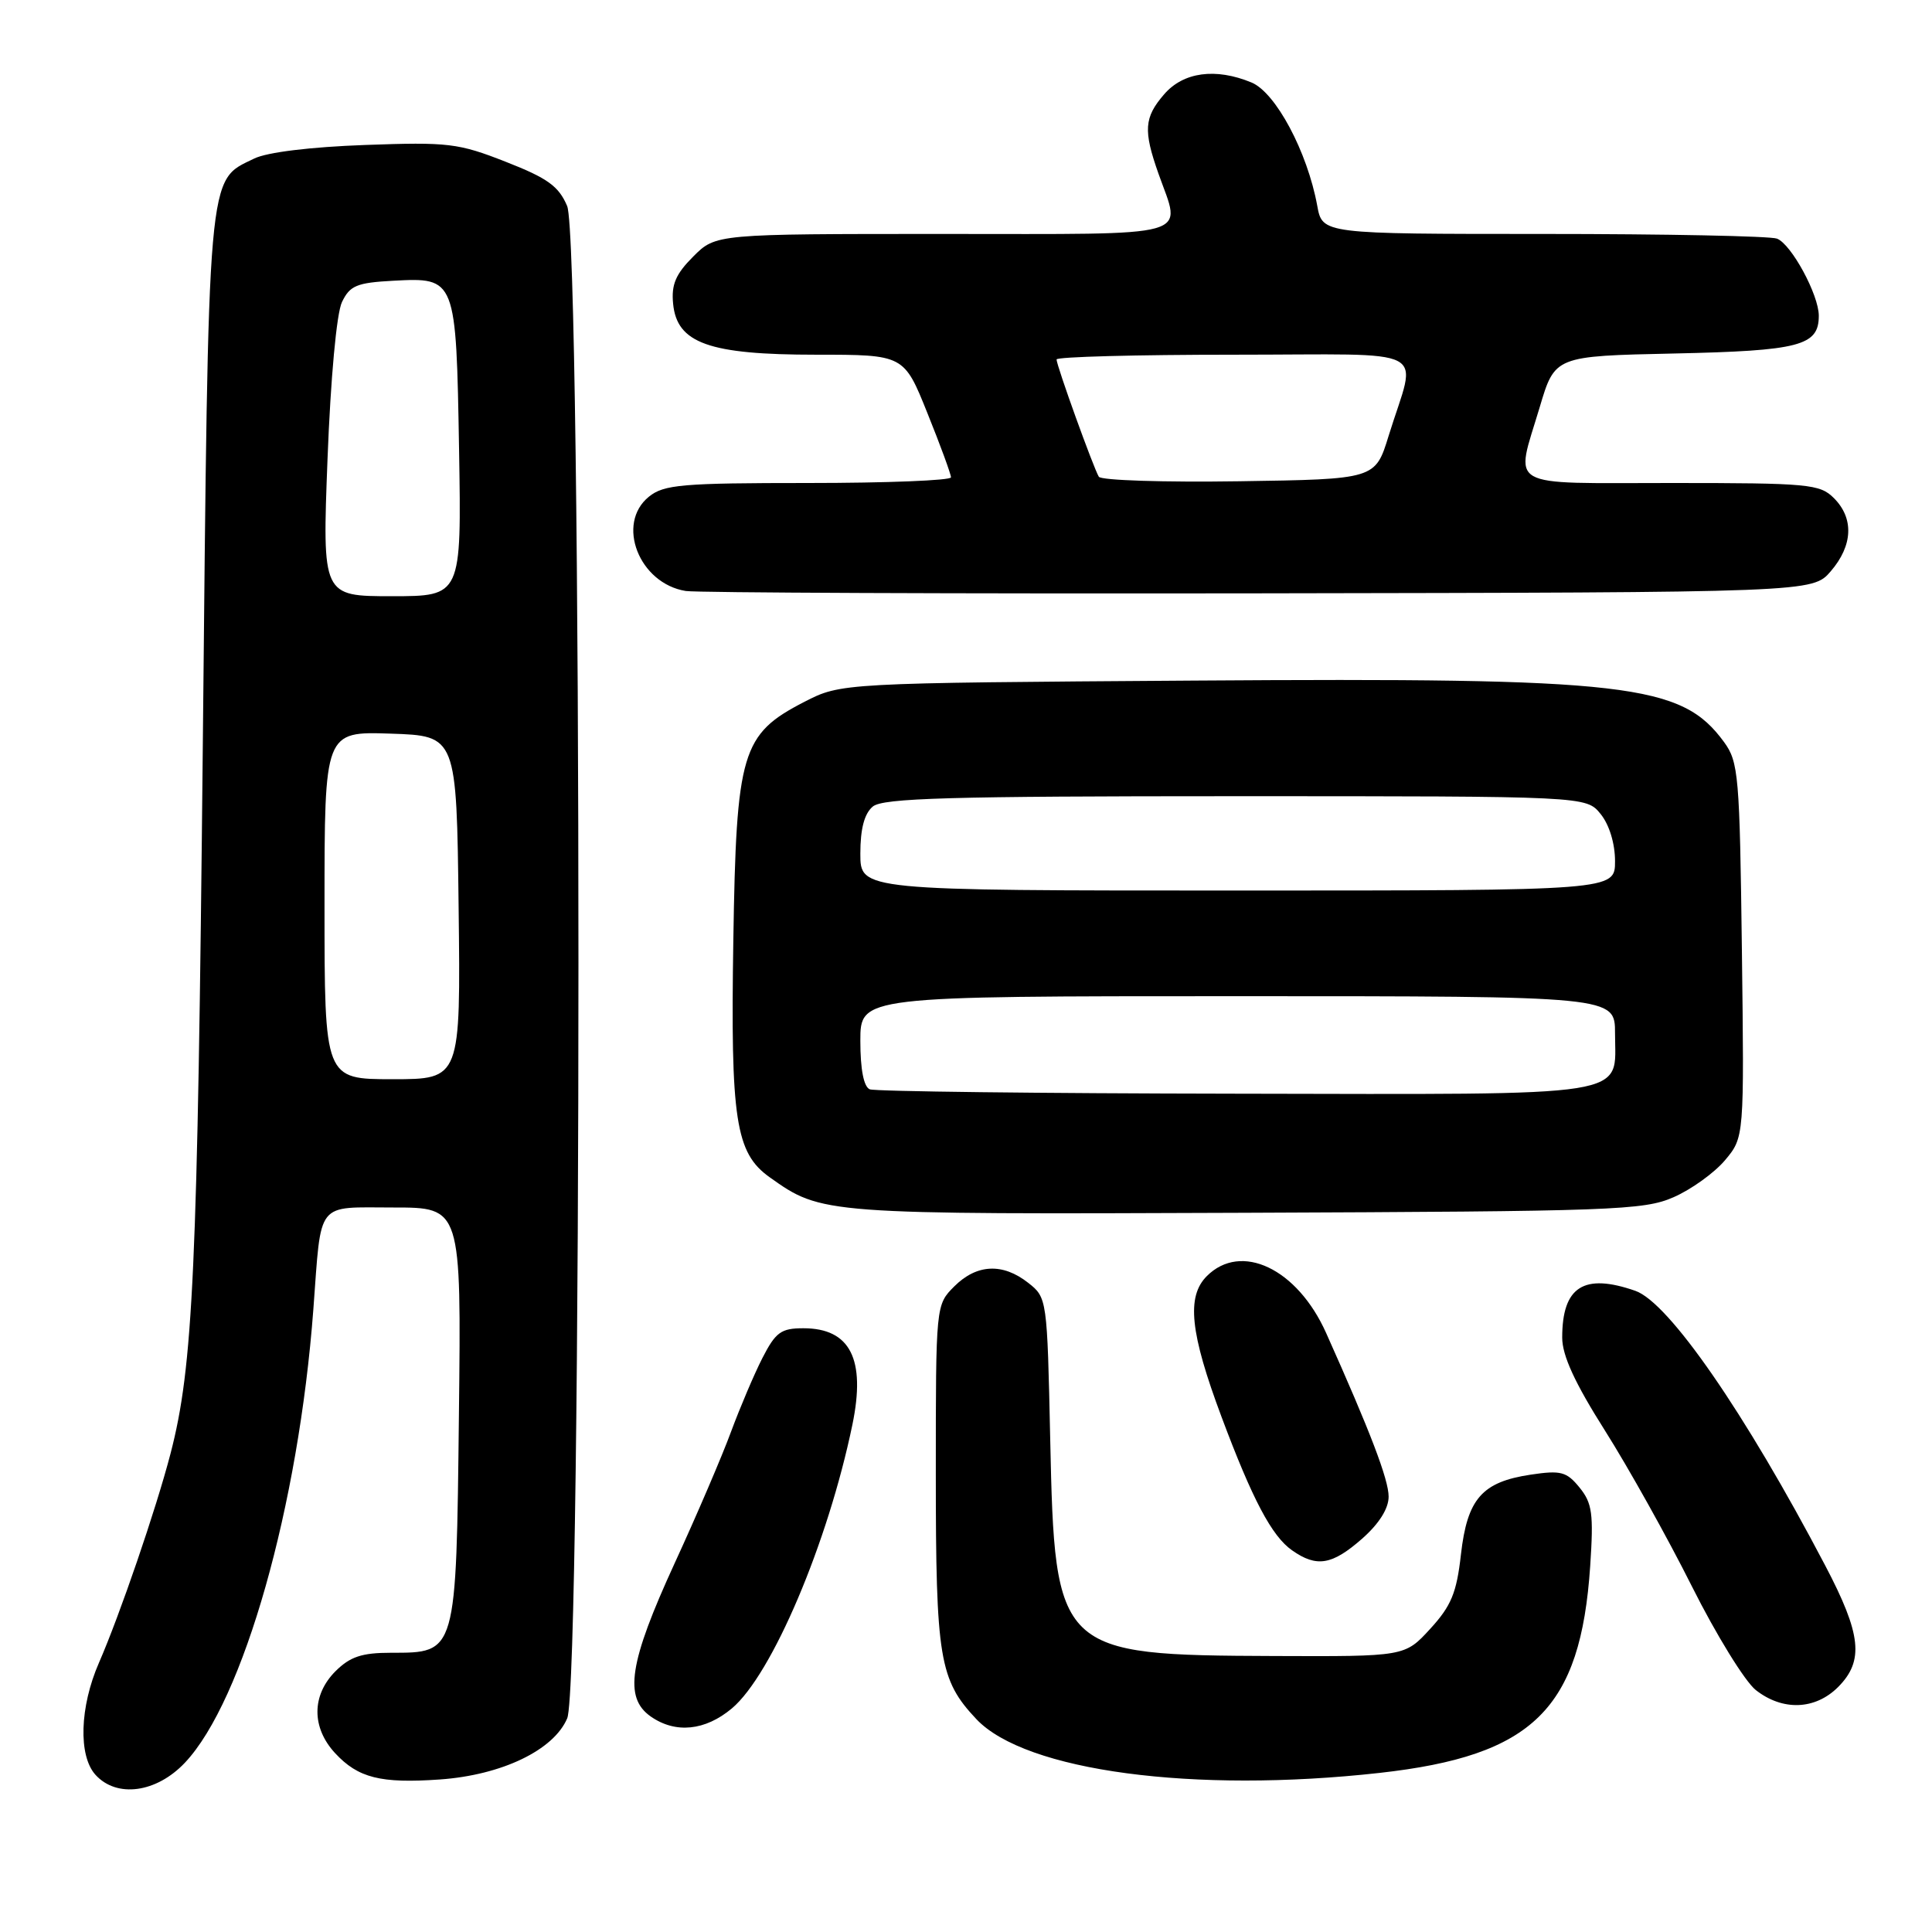 <?xml version="1.0" encoding="UTF-8" standalone="no"?>
<!DOCTYPE svg PUBLIC "-//W3C//DTD SVG 1.1//EN" "http://www.w3.org/Graphics/SVG/1.1/DTD/svg11.dtd" >
<svg xmlns="http://www.w3.org/2000/svg" xmlns:xlink="http://www.w3.org/1999/xlink" version="1.1" viewBox="0 0 256 256">
 <g >
 <path fill="currentColor"
d=" M 24.50 233.57 C 32.26 225.35 39.57 199.53 41.52 173.50 C 42.61 158.92 41.76 160.00 52.14 160.00 C 61.12 160.00 61.12 160.00 60.81 187.40 C 60.45 219.23 60.52 219.00 51.80 219.00 C 47.94 219.00 46.39 219.52 44.45 221.45 C 41.28 224.63 41.27 228.92 44.41 232.31 C 47.46 235.59 50.44 236.34 58.28 235.79 C 66.49 235.21 73.38 231.90 75.16 227.68 C 77.15 222.96 77.14 32.02 75.15 27.30 C 74.04 24.68 72.57 23.61 67.02 21.44 C 60.73 18.97 59.41 18.81 48.37 19.21 C 41.16 19.47 35.39 20.17 33.68 21.01 C 27.42 24.06 27.64 21.58 26.87 99.00 C 26.18 168.51 25.60 181.06 22.59 192.63 C 20.67 200.00 15.88 213.98 13.11 220.33 C 10.56 226.17 10.36 232.64 12.65 235.17 C 15.47 238.28 20.73 237.56 24.50 233.57 Z  M 182.79 234.92 C 203.15 232.65 209.44 226.47 210.71 207.50 C 211.17 200.57 210.98 199.18 209.30 197.11 C 207.58 195.00 206.83 194.80 202.82 195.40 C 196.36 196.37 194.42 198.60 193.58 205.99 C 193.01 211.07 192.29 212.80 189.51 215.83 C 186.15 219.50 186.15 219.50 168.82 219.43 C 140.09 219.32 139.77 219.01 139.16 190.76 C 138.76 172.08 138.74 171.94 136.24 169.98 C 132.86 167.32 129.42 167.49 126.45 170.45 C 124.00 172.91 124.00 172.91 124.00 195.31 C 124.00 219.77 124.47 222.59 129.37 227.79 C 135.86 234.68 158.18 237.66 182.79 234.92 Z  M 96.98 226.37 C 102.30 221.89 109.71 204.43 112.95 188.76 C 114.74 180.09 112.66 176.00 106.45 176.00 C 103.49 176.00 102.78 176.52 101.02 179.95 C 99.91 182.13 98.05 186.52 96.87 189.70 C 95.70 192.89 92.33 200.76 89.37 207.19 C 83.37 220.26 82.64 224.93 86.22 227.44 C 89.50 229.74 93.44 229.34 96.98 226.37 Z  M 243.55 223.55 C 247.02 220.07 246.65 216.57 241.84 207.42 C 231.20 187.15 221.13 172.59 216.69 171.04 C 209.86 168.66 207.00 170.49 207.00 177.24 C 207.00 179.61 208.67 183.25 212.66 189.55 C 215.77 194.47 220.96 203.76 224.18 210.19 C 227.40 216.62 231.22 222.81 232.65 223.94 C 236.20 226.73 240.51 226.58 243.55 223.55 Z  M 180.47 203.90 C 182.73 201.91 184.00 199.90 184.00 198.31 C 184.00 196.05 181.57 189.69 175.72 176.63 C 171.90 168.09 164.45 164.55 159.91 169.09 C 157.19 171.81 157.69 176.60 161.85 187.72 C 165.96 198.71 168.52 203.55 171.21 205.43 C 174.47 207.72 176.50 207.38 180.47 203.90 Z  M 221.75 158.64 C 224.09 157.62 227.16 155.41 228.57 153.74 C 231.12 150.70 231.12 150.70 230.81 125.92 C 230.52 102.73 230.37 100.96 228.44 98.32 C 222.78 90.59 215.81 89.79 158.26 90.18 C 111.44 90.50 111.44 90.50 106.56 93.01 C 98.26 97.29 97.56 99.62 97.17 124.58 C 96.79 148.38 97.46 152.77 101.98 155.99 C 108.89 160.91 109.01 160.92 165.00 160.70 C 213.73 160.51 217.81 160.37 221.75 158.64 Z  M 242.59 75.69 C 245.52 72.28 245.68 68.68 243.00 66.00 C 241.14 64.14 239.67 64.00 221.50 64.00 C 199.18 64.00 200.75 64.90 204.02 53.95 C 206.03 47.18 206.03 47.18 221.86 46.84 C 238.47 46.48 241.00 45.82 241.00 41.84 C 241.00 39.06 237.36 32.35 235.46 31.62 C 234.57 31.28 220.65 31.00 204.53 31.00 C 175.22 31.00 175.22 31.00 174.54 27.25 C 173.23 20.11 169.04 12.26 165.83 10.93 C 161.07 8.96 156.80 9.54 154.25 12.50 C 151.60 15.57 151.48 17.28 153.50 23.00 C 156.55 31.65 158.88 31.00 124.92 31.00 C 94.85 31.00 94.85 31.00 91.86 33.99 C 89.54 36.31 88.94 37.70 89.19 40.24 C 89.69 45.48 93.94 47.00 108.14 47.00 C 119.78 47.00 119.78 47.00 122.89 54.75 C 124.61 59.01 126.01 62.84 126.01 63.25 C 126.00 63.66 117.50 64.00 107.11 64.00 C 90.37 64.00 87.97 64.21 85.99 65.81 C 81.57 69.38 84.68 77.32 90.87 78.31 C 92.32 78.54 126.50 78.68 166.84 78.62 C 240.17 78.50 240.17 78.50 242.59 75.69 Z  M 43.00 119.96 C 43.00 96.92 43.00 96.92 51.75 97.21 C 60.50 97.50 60.50 97.50 60.77 120.25 C 61.04 143.00 61.04 143.00 52.02 143.00 C 43.00 143.00 43.00 143.00 43.00 119.96 Z  M 43.40 60.78 C 43.81 50.10 44.60 41.51 45.31 40.03 C 46.36 37.84 47.26 37.46 52.10 37.20 C 60.43 36.76 60.44 36.78 60.83 59.65 C 61.15 79.00 61.15 79.00 51.92 79.00 C 42.70 79.00 42.70 79.00 43.40 60.78 Z  M 115.25 144.34 C 114.45 144.01 114.00 141.71 114.00 137.92 C 114.00 132.00 114.00 132.00 164.00 132.00 C 214.00 132.00 214.00 132.00 214.00 136.93 C 214.00 145.52 217.20 145.01 163.68 144.92 C 137.73 144.88 115.94 144.62 115.25 144.34 Z  M 114.00 113.12 C 114.00 109.81 114.53 107.81 115.65 106.87 C 117.00 105.75 125.85 105.50 163.74 105.50 C 210.18 105.50 210.18 105.50 212.09 107.86 C 213.24 109.28 214.00 111.77 214.00 114.11 C 214.00 118.00 214.00 118.00 164.00 118.00 C 114.00 118.00 114.00 118.00 114.00 113.12 Z  M 145.60 63.17 C 144.90 62.02 140.00 48.45 140.00 47.63 C 140.00 47.28 150.58 47.00 163.52 47.00 C 190.29 47.00 187.74 45.66 184.00 57.75 C 182.23 63.50 182.23 63.50 164.19 63.77 C 154.26 63.92 145.90 63.65 145.60 63.17 Z "/>
</g>
</svg>